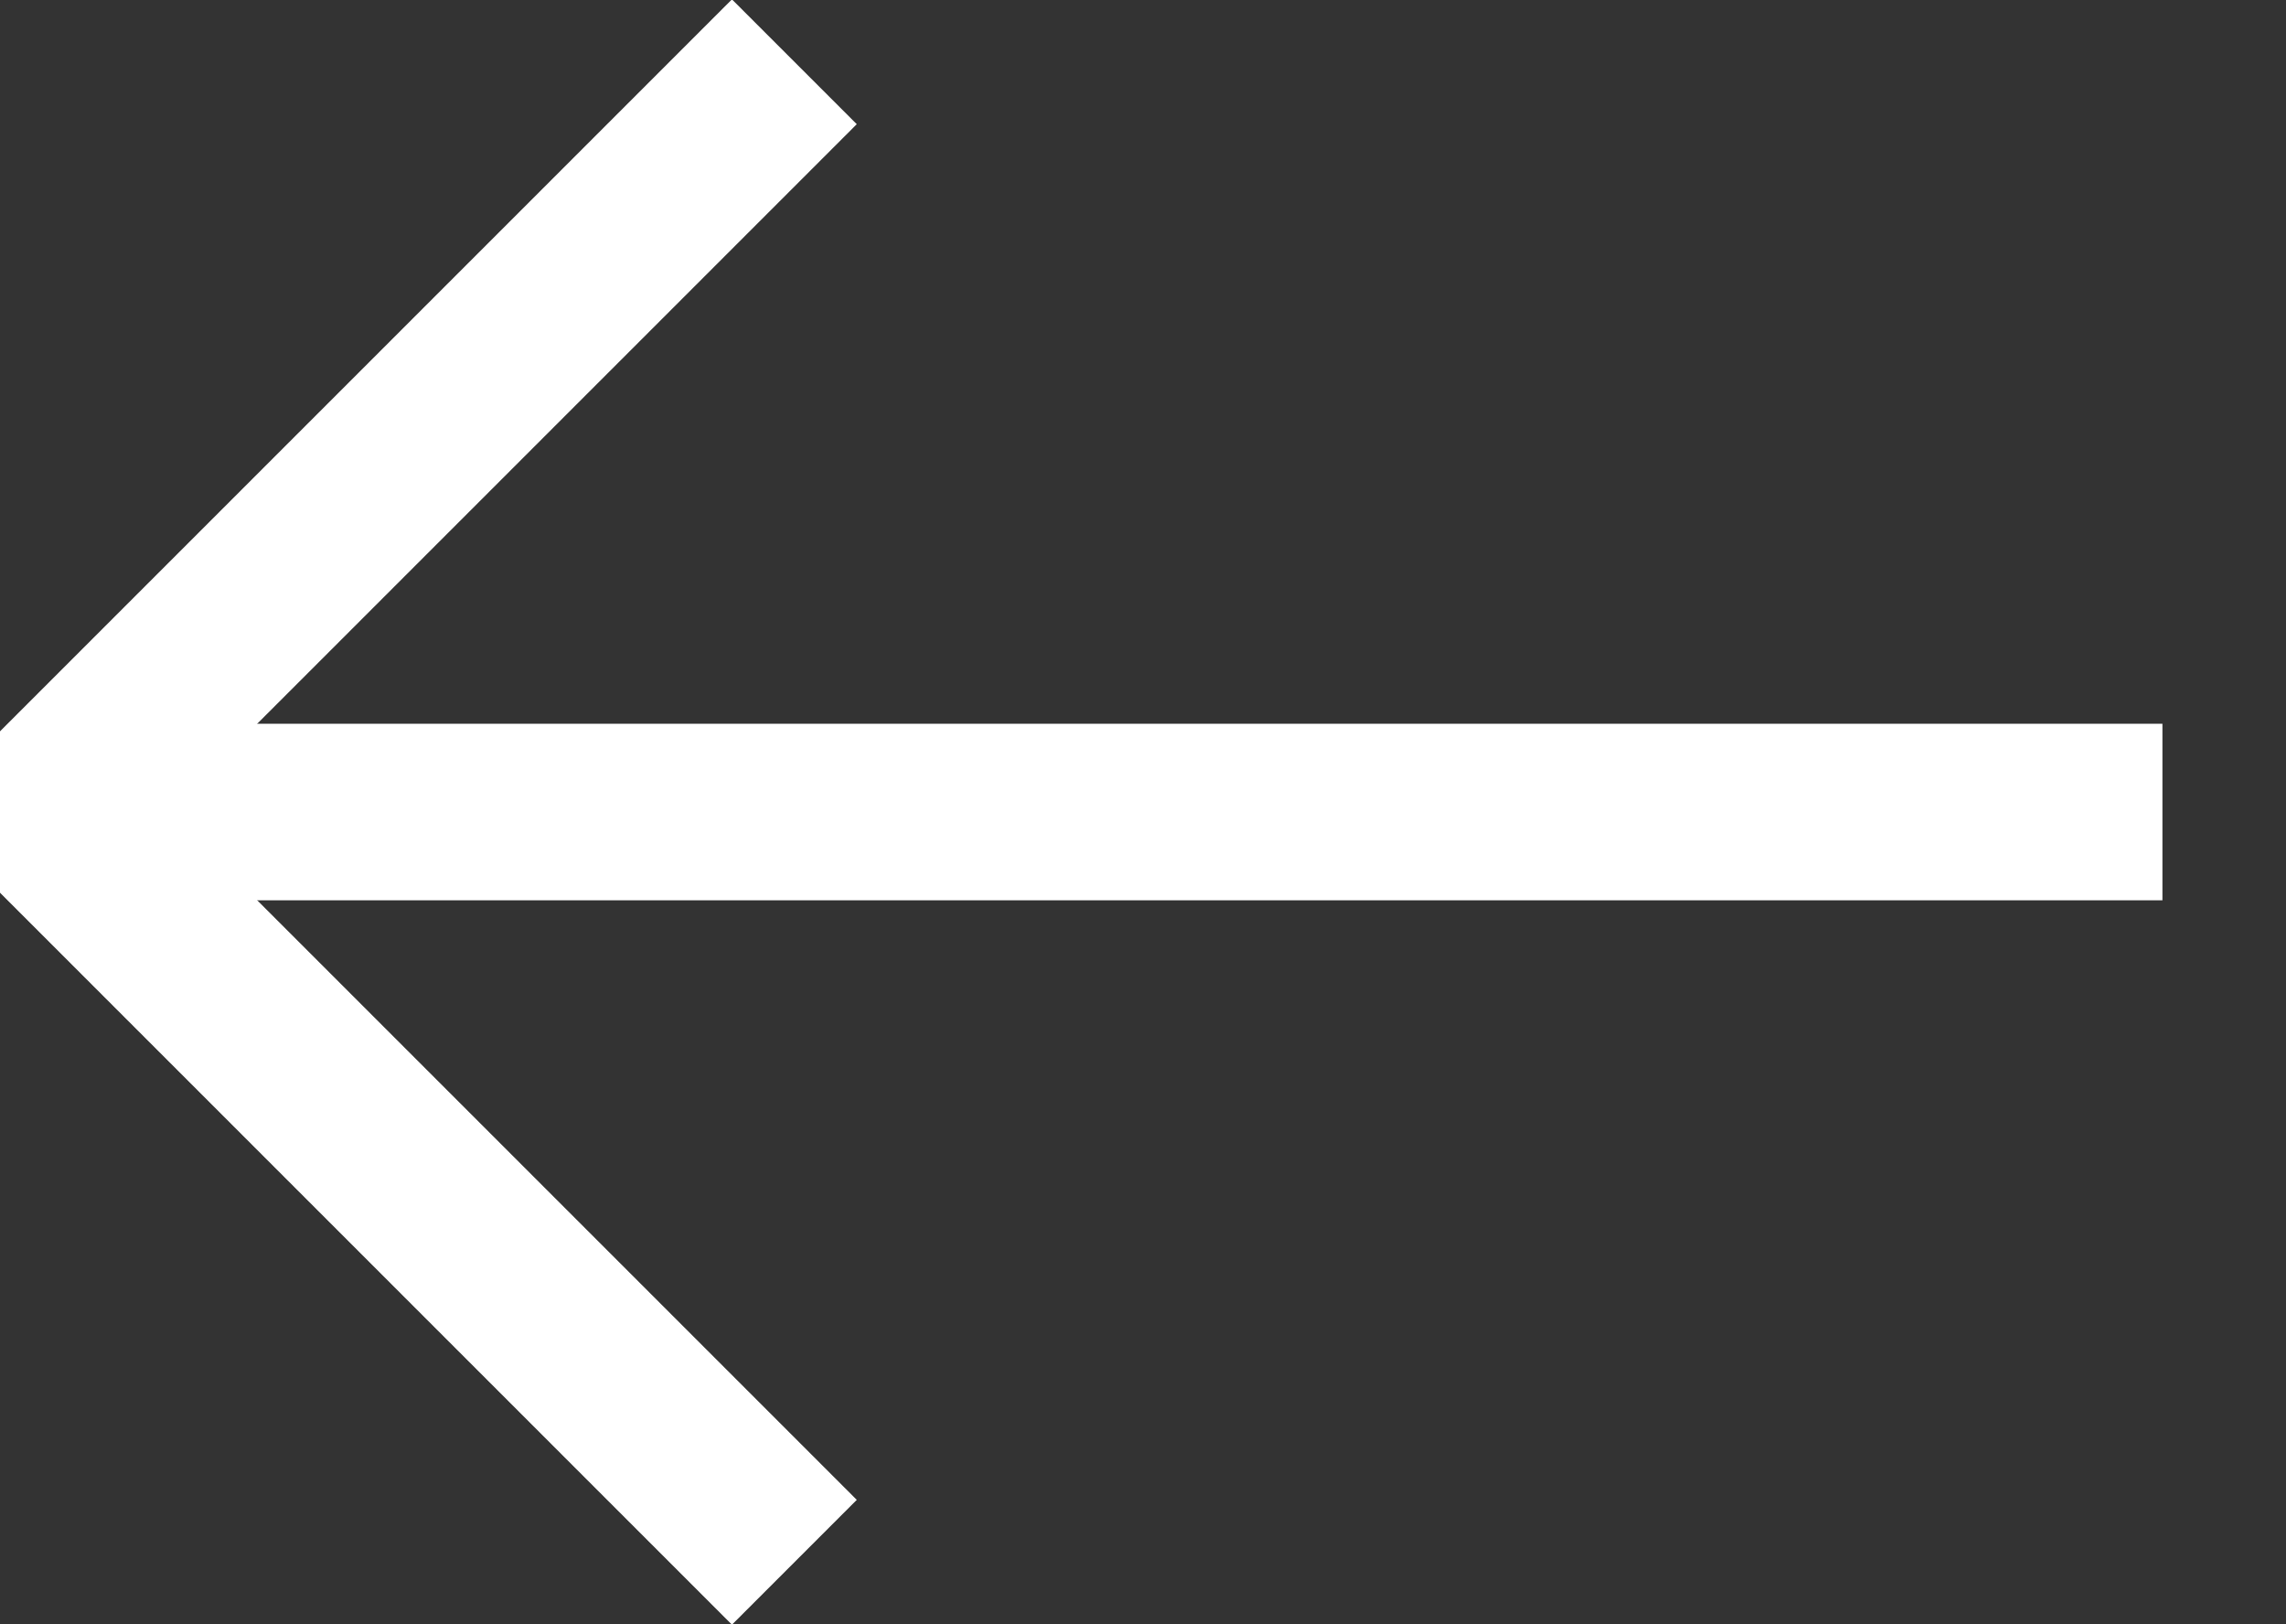 <?xml version="1.0" encoding="utf-8"?>
<!-- Generator: Adobe Illustrator 21.1.0, SVG Export Plug-In . SVG Version: 6.00 Build 0)  -->
<svg version="1.1" id="Layer_1" xmlns="http://www.w3.org/2000/svg" xmlns:xlink="http://www.w3.org/1999/xlink" x="0px" y="0px"
	 viewBox="0 0 25.9 18.4" style="enable-background:new 0 0 25.9 18.4;" xml:space="preserve">
<rect x="0" y="0" width="25.9" height="18.4" fill="#333333" stroke="none"/>
<style type="text/css">
	.st0{fill:none;stroke:#FFFFFF;stroke-width:2;stroke-miterlimit:10;}
</style>
<title>3-form-1-by-ben-schade</title>
<line class="st0" x1="24.5" y1="9.2" x2="0.5" y2="9.2"/>
<polyline class="st0" points="9,17.7 0.5,9.2 9,0.7 "/>
</svg>
